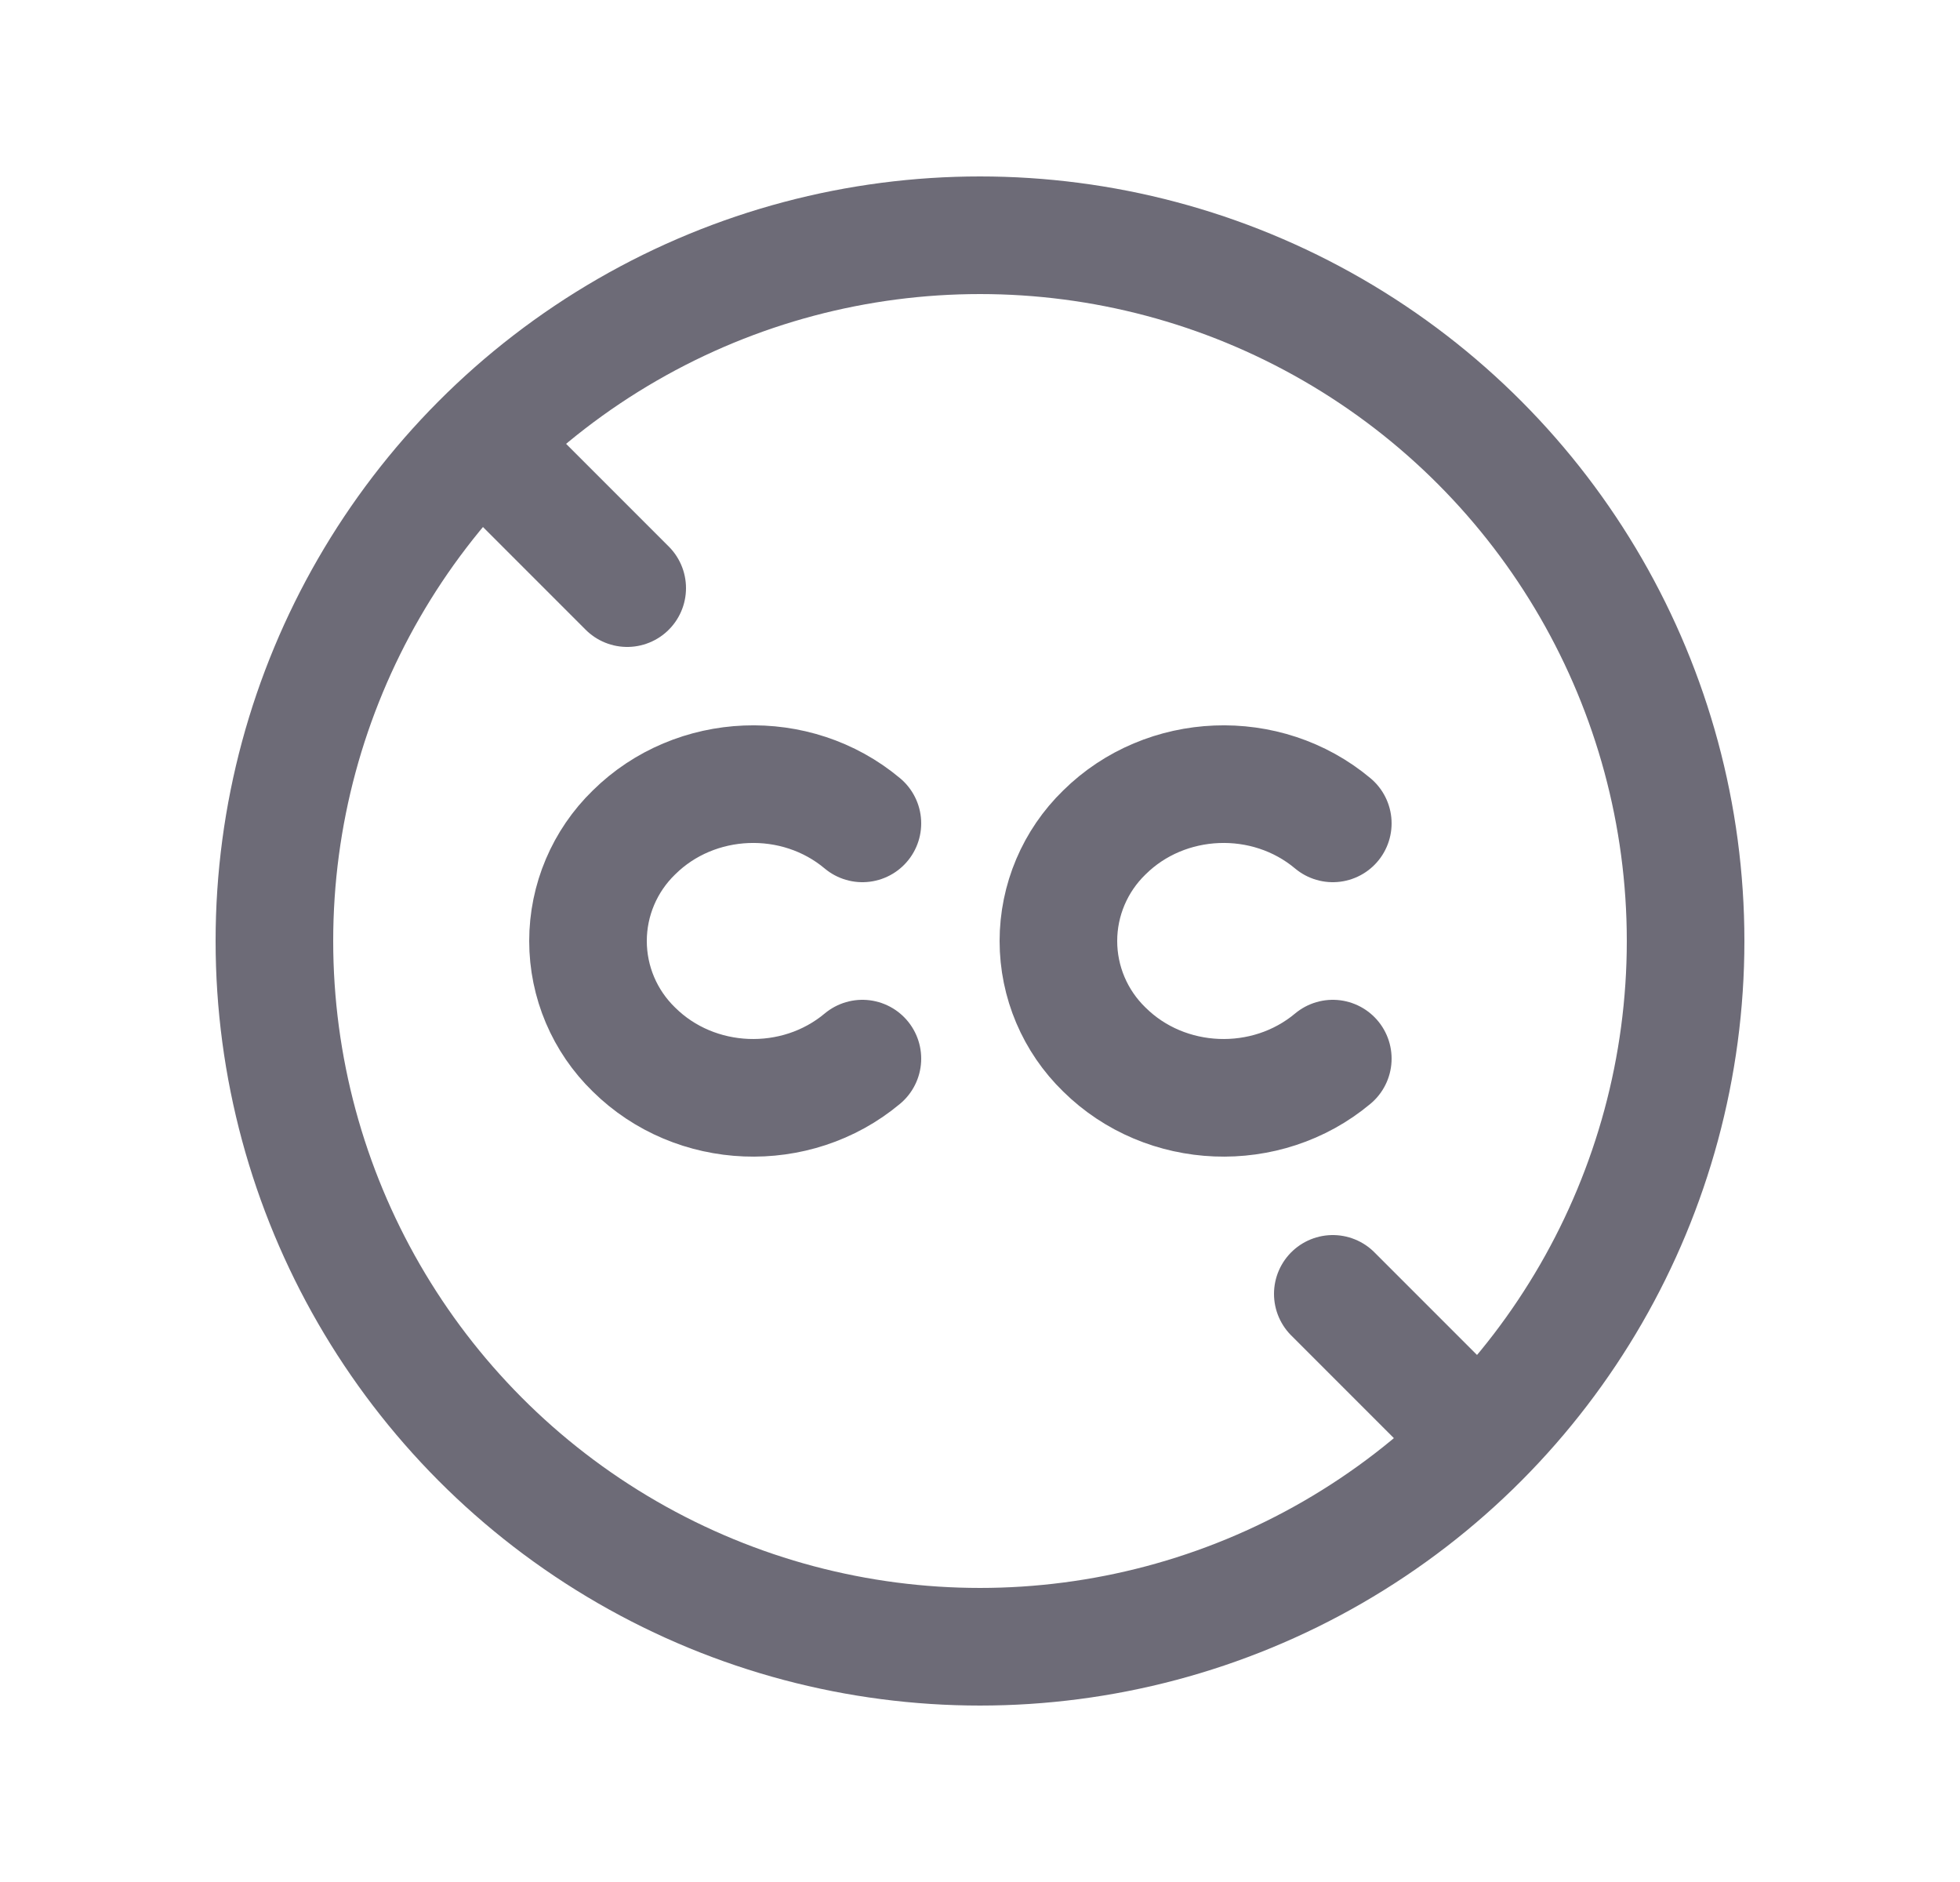 <svg width="25" height="24" viewBox="0 0 25 24" fill="none" xmlns="http://www.w3.org/2000/svg">
<circle cx="12.5" cy="12" r="9" stroke="#6D6B77" stroke-width="1.5" stroke-linecap="round" stroke-linejoin="round"/>
<path d="M11 10.5C10.153 9.79 8.868 9.842 8.086 10.616C7.712 10.979 7.5 11.479 7.5 12C7.5 12.522 7.712 13.021 8.086 13.384C8.868 14.158 10.153 14.209 11 13.5" stroke="#6D6B77" stroke-width="1.5" stroke-linecap="round" stroke-linejoin="round"/>
<path d="M17 10.5C16.153 9.79 14.868 9.842 14.086 10.616C13.712 10.979 13.5 11.479 13.5 12C13.5 12.522 13.712 13.021 14.086 13.384C14.868 14.158 16.153 14.209 17 13.5" stroke="#6D6B77" stroke-width="1.5" stroke-linecap="round" stroke-linejoin="round"/>
<path d="M6.5 6L8 7.5" stroke="#6D6B77" stroke-width="1.5" stroke-linecap="round" stroke-linejoin="round"/>
<path d="M17 16.5L18.5 18" stroke="#6D6B77" stroke-width="1.5" stroke-linecap="round" stroke-linejoin="round"/>
</svg>
